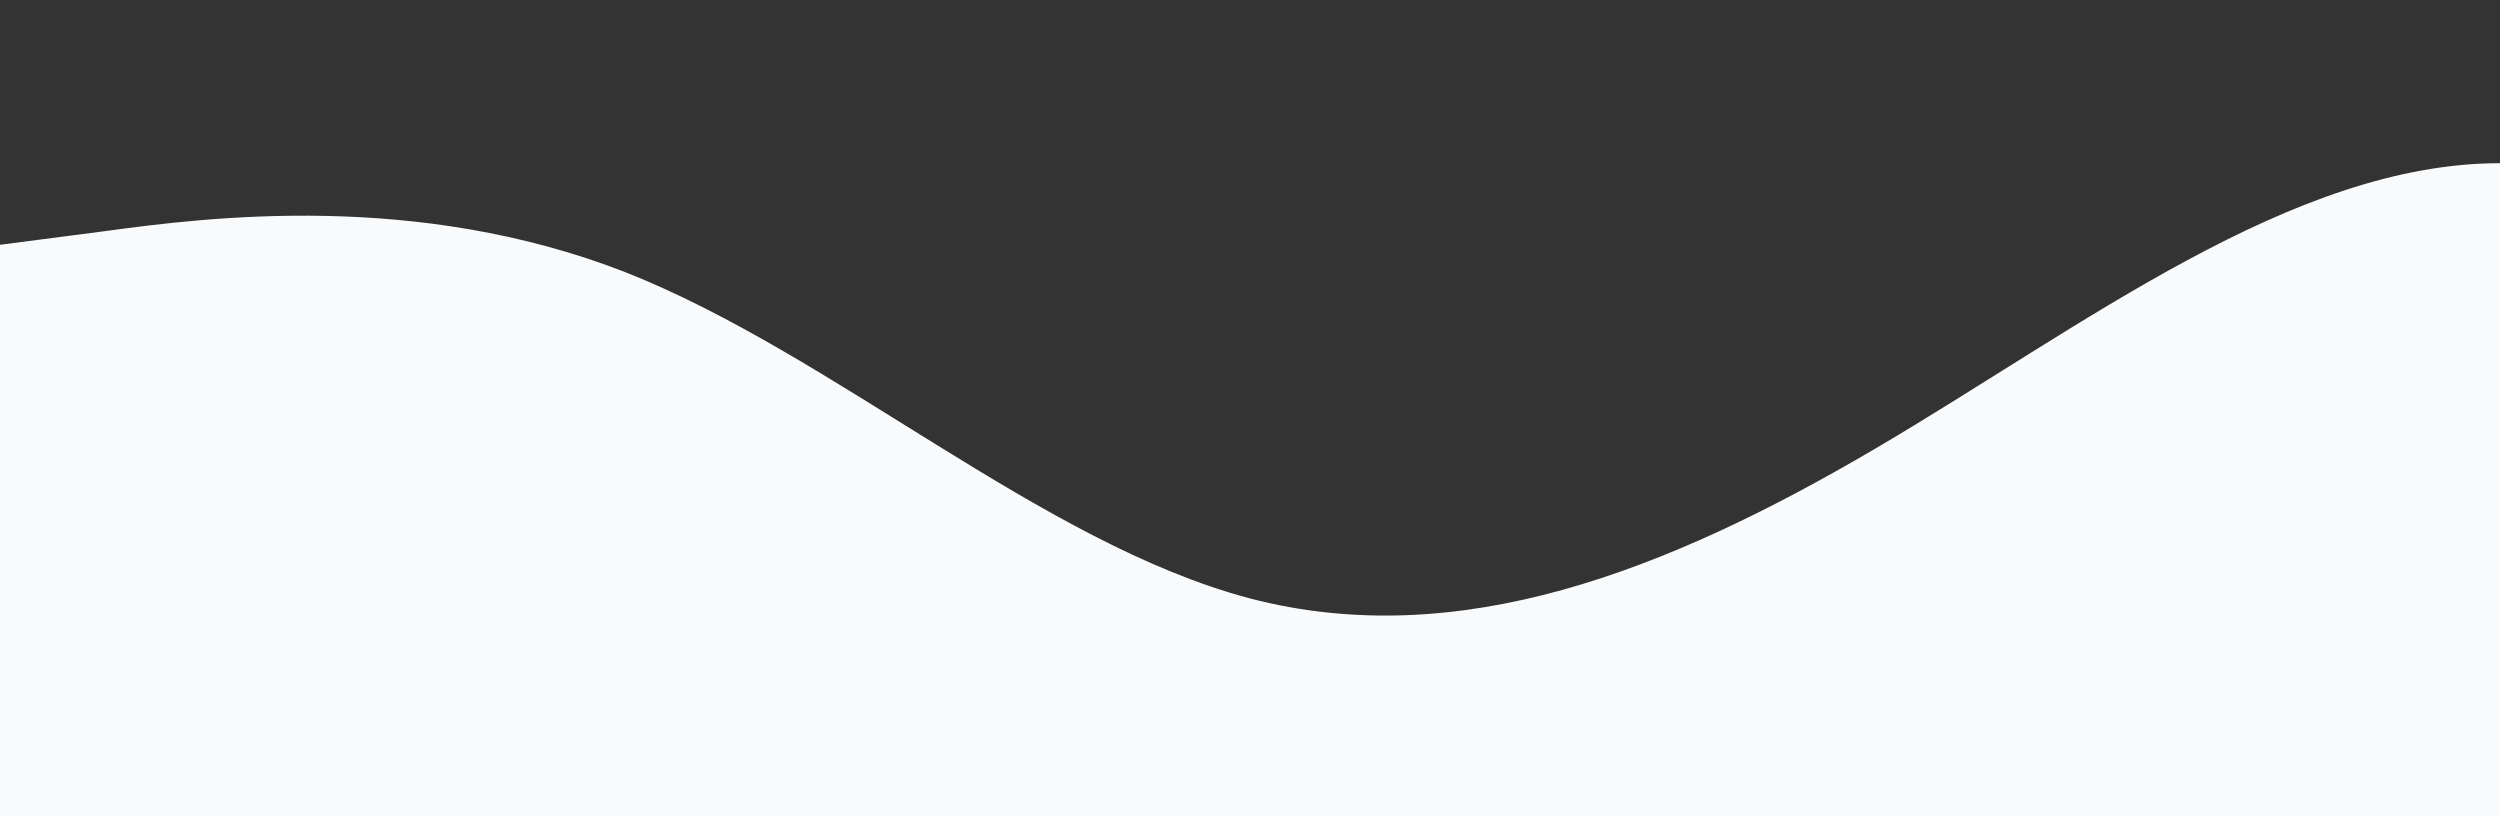 <?xml version="1.0" standalone="no"?>
<svg xmlns:xlink="http://www.w3.org/1999/xlink" id="wave" style="transform:rotate(180deg); transition: 0.3s" viewBox="0 0 1440 470" version="1.1" xmlns="http://www.w3.org/2000/svg"><rect x="0" y="0" width="1440" height="470" fill="#333333" stroke="none"/><defs><linearGradient id="sw-gradient-0" x1="0" x2="0" y1="1" y2="0"><stop stop-color="rgba(248, 250, 252, 1)" offset="0%"/><stop stop-color="rgba(248, 250, 252, 1)" offset="100%"/></linearGradient></defs><path style="transform:translate(0, 0px); opacity:1" fill="url(#sw-gradient-0)" d="M0,141L60,133.2C120,125,240,110,360,156.7C480,204,600,313,720,344.7C840,376,960,329,1080,258.5C1200,188,1320,94,1440,94C1560,94,1680,188,1800,227.2C1920,266,2040,251,2160,235C2280,219,2400,204,2520,203.7C2640,204,2760,219,2880,258.5C3000,298,3120,360,3240,329C3360,298,3480,172,3600,164.5C3720,157,3840,266,3960,266.3C4080,266,4200,157,4320,94C4440,31,4560,16,4680,70.5C4800,125,4920,251,5040,313.3C5160,376,5280,376,5400,360.3C5520,345,5640,313,5760,250.7C5880,188,6000,94,6120,86.2C6240,78,6360,157,6480,219.3C6600,282,6720,329,6840,329C6960,329,7080,282,7200,235C7320,188,7440,141,7560,172.3C7680,204,7800,313,7920,360.3C8040,407,8160,392,8280,352.5C8400,313,8520,251,8580,219.3L8640,188L8640,470L8580,470C8520,470,8400,470,8280,470C8160,470,8040,470,7920,470C7800,470,7680,470,7560,470C7440,470,7320,470,7200,470C7080,470,6960,470,6840,470C6720,470,6600,470,6480,470C6360,470,6240,470,6120,470C6000,470,5880,470,5760,470C5640,470,5520,470,5400,470C5280,470,5160,470,5040,470C4920,470,4800,470,4680,470C4560,470,4440,470,4320,470C4200,470,4080,470,3960,470C3840,470,3720,470,3600,470C3480,470,3360,470,3240,470C3120,470,3000,470,2880,470C2760,470,2640,470,2520,470C2400,470,2280,470,2160,470C2040,470,1920,470,1800,470C1680,470,1560,470,1440,470C1320,470,1200,470,1080,470C960,470,840,470,720,470C600,470,480,470,360,470C240,470,120,470,60,470L0,470Z"/></svg>